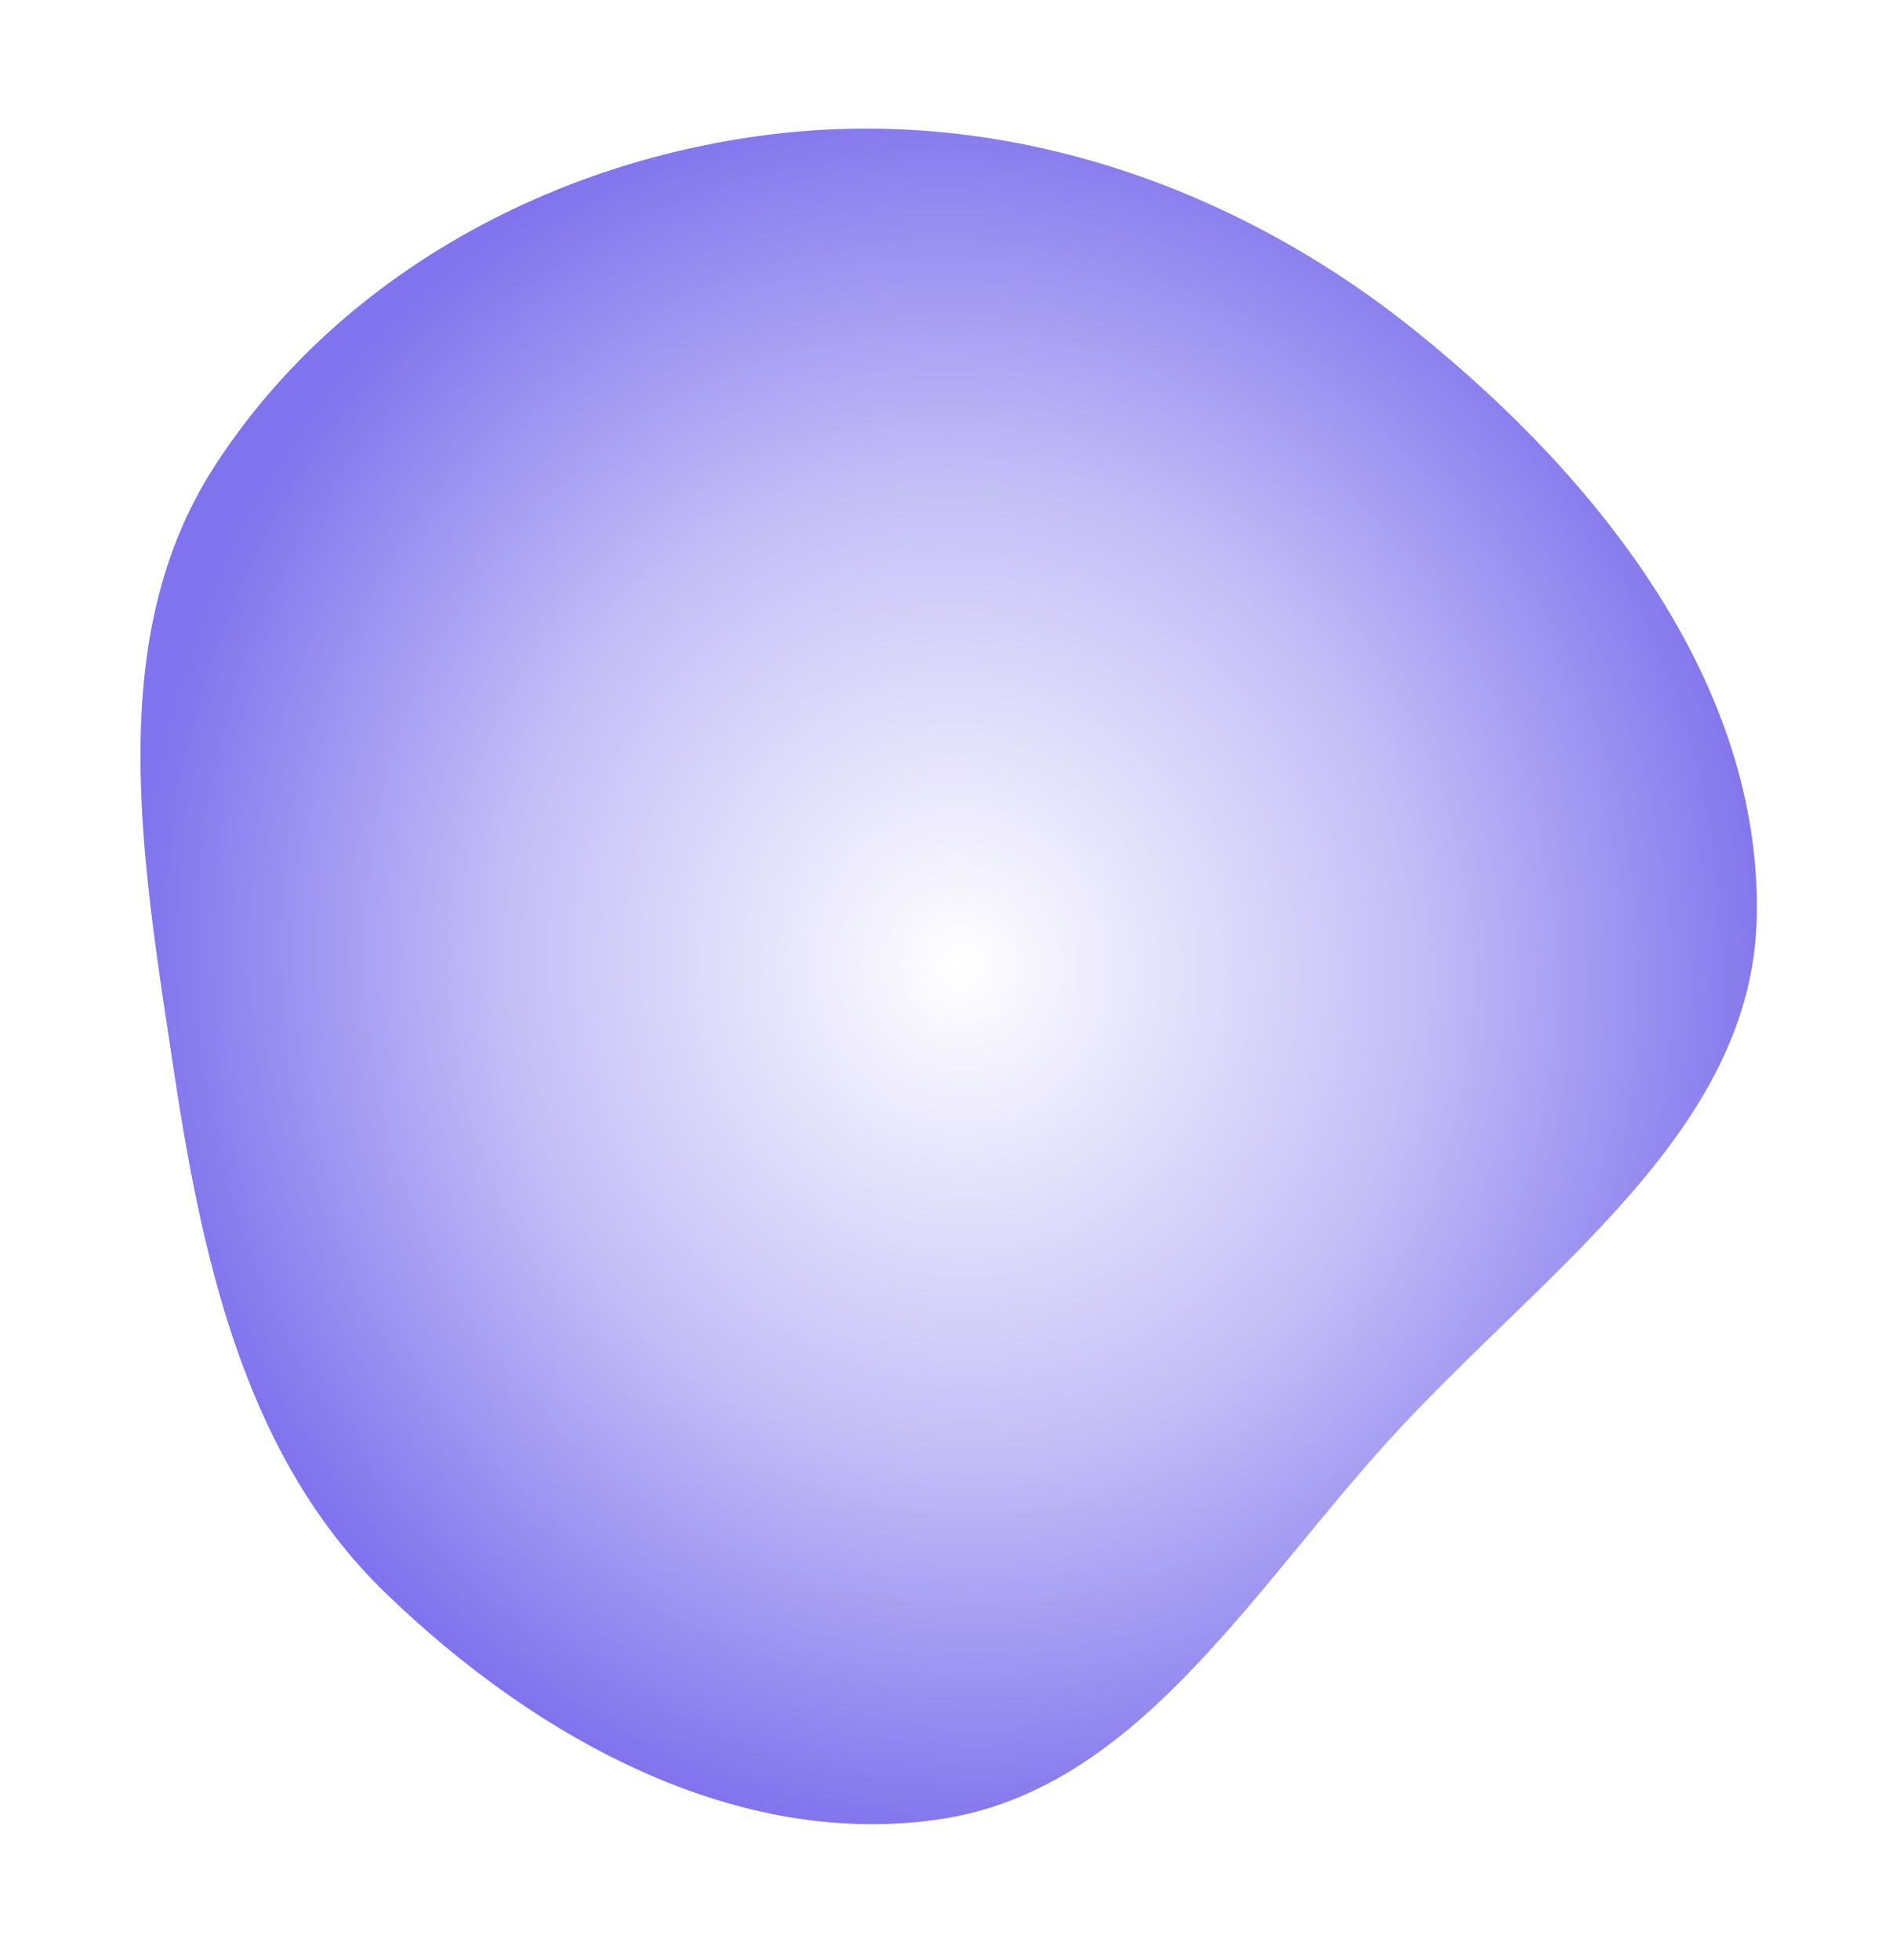 <svg width="107" height="111" viewBox="0 0 107 111" fill="none" xmlns="http://www.w3.org/2000/svg">
<g filter="url(#filter0_f_87_1569)">
<path fill-rule="evenodd" clip-rule="evenodd" d="M8.377 60.935C6.547 48.782 4.243 35.852 10.907 25.563C18.149 14.382 30.73 7.574 43.911 6.072C57.303 4.546 70.574 9.09 81.114 17.564C91.824 26.174 101.304 38.191 101.008 51.977C100.73 64.943 88.392 73.054 79.716 82.63C71.754 91.419 65.128 102.777 53.43 104.497C41.382 106.268 29.598 99.789 20.809 91.291C12.656 83.408 10.072 72.182 8.377 60.935Z" fill="url(#paint0_radial_87_1569)" fill-opacity="0.55"/>
<path fill-rule="evenodd" clip-rule="evenodd" d="M8.377 60.935C6.547 48.782 4.243 35.852 10.907 25.563C18.149 14.382 30.73 7.574 43.911 6.072C57.303 4.546 70.574 9.09 81.114 17.564C91.824 26.174 101.304 38.191 101.008 51.977C100.73 64.943 88.392 73.054 79.716 82.63C71.754 91.419 65.128 102.777 53.43 104.497C41.382 106.268 29.598 99.789 20.809 91.291C12.656 83.408 10.072 72.182 8.377 60.935Z" stroke="white" stroke-width="3"/>
</g>
<defs>
<filter id="filter0_f_87_1569" x="0.956" y="0.28" width="105.56" height="110.011" filterUnits="userSpaceOnUse" color-interpolation-filters="sRGB">
<feFlood flood-opacity="0" result="BackgroundImageFix"/>
<feBlend mode="normal" in="SourceGraphic" in2="BackgroundImageFix" result="shape"/>
<feGaussianBlur stdDeviation="2" result="effect1_foregroundBlur_87_1569"/>
</filter>
<radialGradient id="paint0_radial_87_1569" cx="0" cy="0" r="1" gradientUnits="userSpaceOnUse" gradientTransform="translate(54.403 54.743) rotate(-5.524) scale(46.859 49.462)">
<stop stop-color="white"/>
<stop offset="0.549" stop-color="#9489F0"/>
<stop offset="1" stop-color="#1800DE"/>
</radialGradient>
</defs>
</svg>
